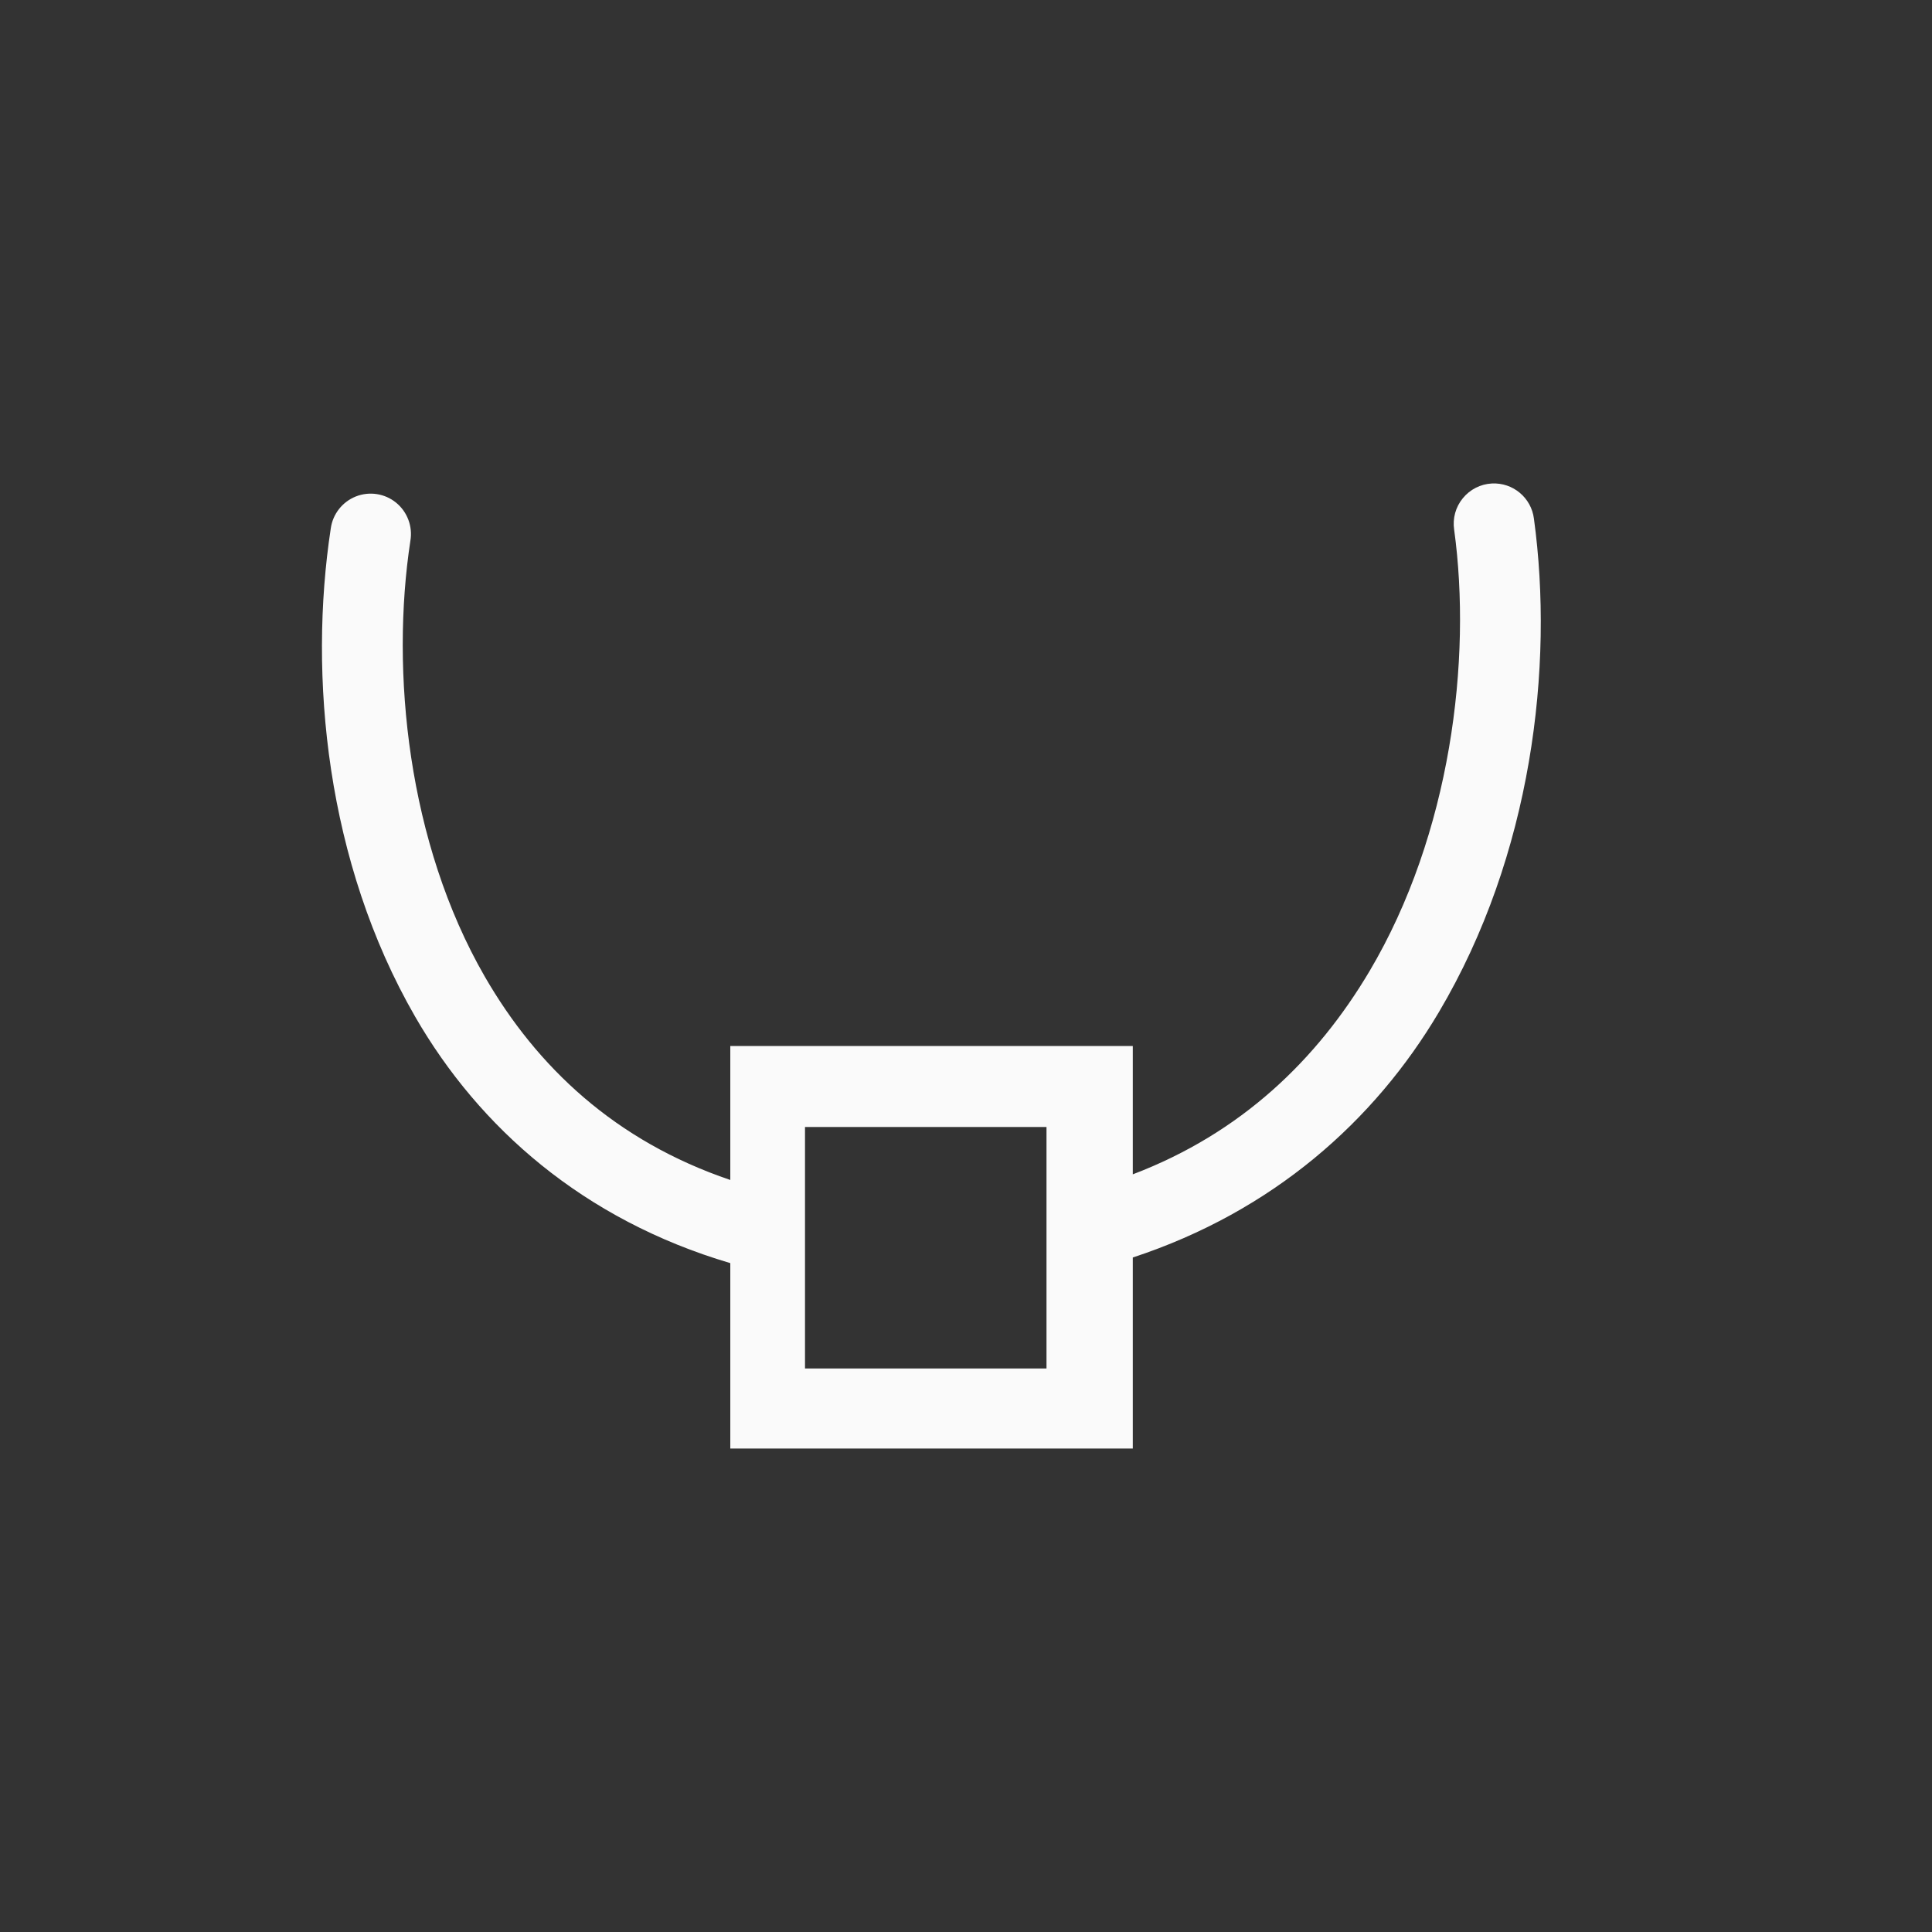 <?xml version="1.0" encoding="UTF-8"?>
<svg width="24px" height="24px" viewBox="0 0 24 24" version="1.1" xmlns="http://www.w3.org/2000/svg" xmlns:xlink="http://www.w3.org/1999/xlink">
    <rect x="0" y="0" width="24" height="24" fill="#333333" stroke="none"/>
    <!-- Generator: Sketch 51.3 (57544) - http://www.bohemiancoding.com/sketch -->
    <title>node-type-smooth</title>
    <desc>Created with Sketch.</desc>
    <defs></defs>
    <g id="node-type-smooth" stroke="none" stroke-width="1" fill="none" fill-rule="evenodd">
        <path d="M18.533,6.006 C18.795,5.993 19.022,6.183 19.055,6.443 C19.306,8.279 19.029,10.624 17.875,12.572 C17.076,13.922 15.814,15.048 14.072,15.621 L14.072,17.994 L9.072,17.994 L9.072,15.691 C7.246,15.151 5.953,14.009 5.158,12.631 C4.05,10.71 3.83,8.395 4.109,6.564 C4.134,6.385 4.253,6.234 4.421,6.167 C4.589,6.101 4.78,6.13 4.92,6.244 C5.06,6.358 5.128,6.539 5.098,6.717 C4.85,8.339 5.064,10.47 6.023,12.133 C6.671,13.255 7.641,14.173 9.072,14.658 L9.072,12.994 L14.072,12.994 L14.072,14.588 C15.421,14.075 16.362,13.162 17.014,12.062 C18.021,10.362 18.286,8.197 18.064,6.58 C18.043,6.44 18.082,6.298 18.172,6.189 C18.261,6.08 18.392,6.013 18.533,6.006 Z M10,14 L10,17 L13,17 L13,14 L10,14 Z" id="Combined-Shape" fill="#fafafa" fill-rule="nonzero"></path>
    </g>
</svg>